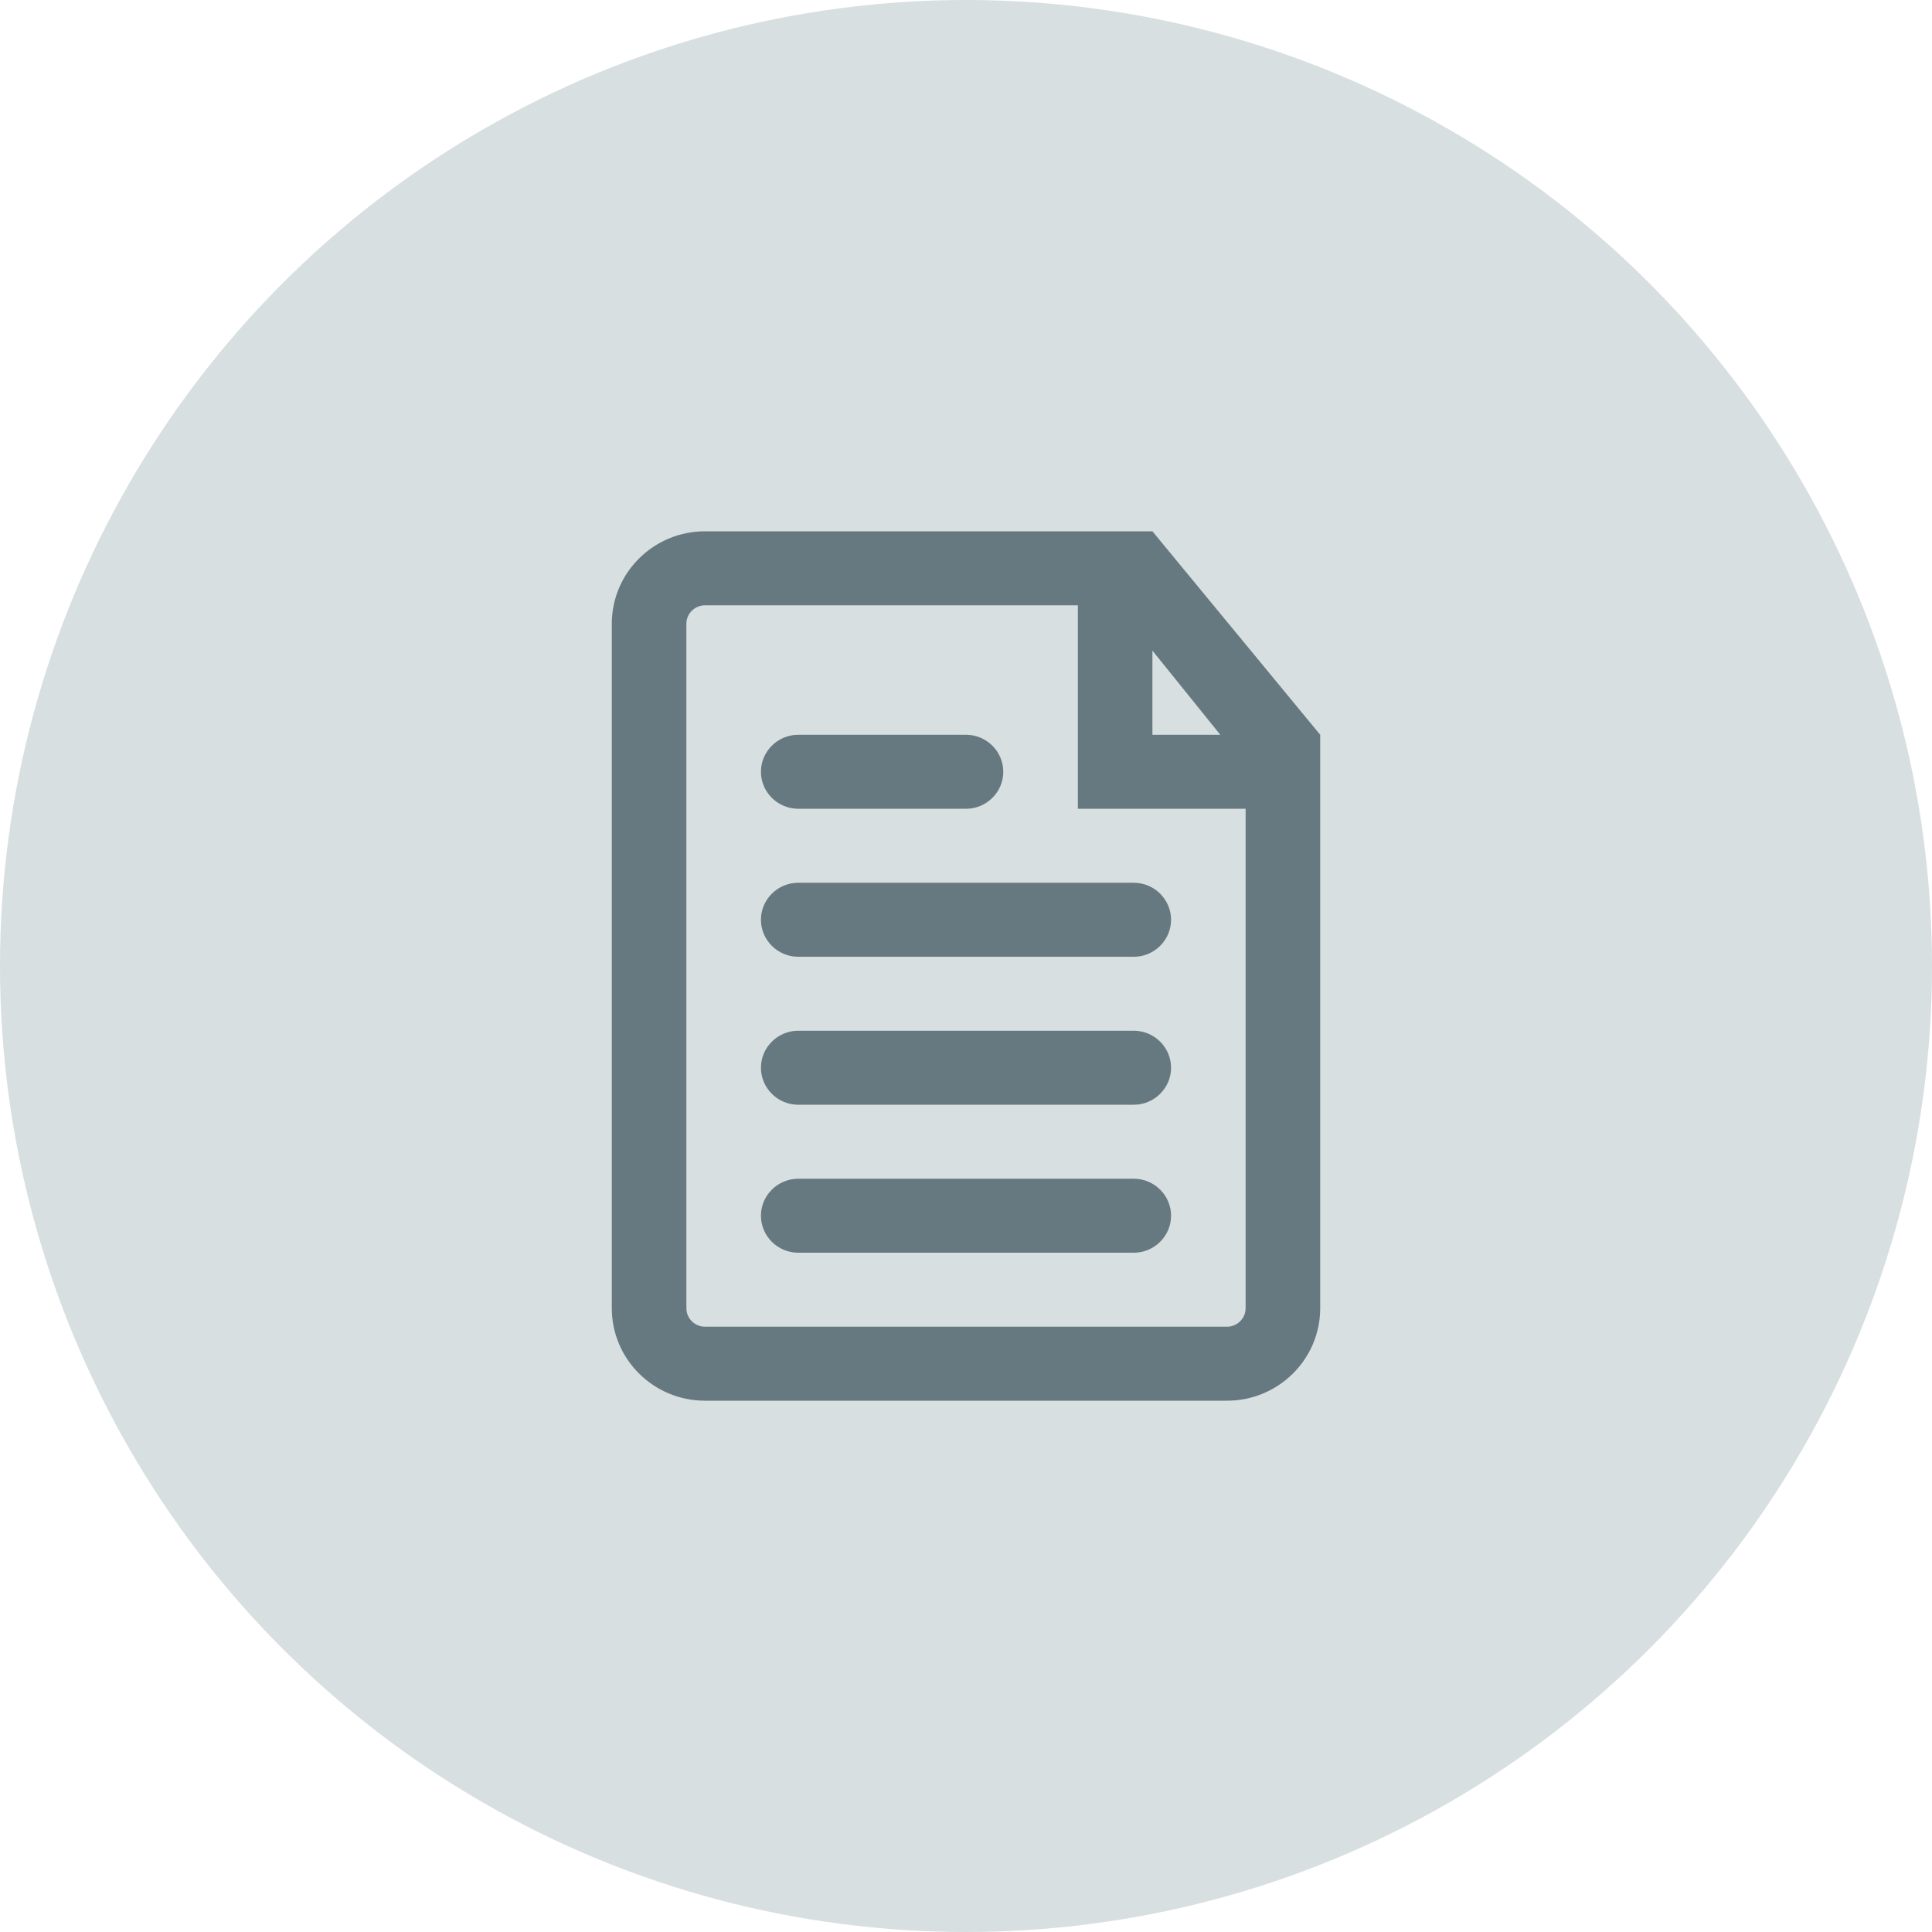 <svg width="120px" height="120px" viewBox="0 0 120 120" version="1.1" xmlns="http://www.w3.org/2000/svg" xmlns:xlink="http://www.w3.org/1999/xlink" xmlns:sketch="http://www.bohemiancoding.com/sketch/ns">
    <!-- Generator: Sketch 3.3.2 (12043) - http://www.bohemiancoding.com/sketch -->
    <title>Oval 46 + Imported Layers Copy 3</title>
    <desc>Created with Sketch.</desc>
    <defs></defs>
    <g id="Page-1" stroke="none" stroke-width="1" fill="none" fill-rule="evenodd" sketch:type="MSPage">
        <g id="Card_info-2" sketch:type="MSArtboardGroup" transform="translate(-72, -144)">
            <g id="Oval-46-+-Imported-Layers-Copy-3" sketch:type="MSLayerGroup" transform="translate(72, 144)">
                <circle id="Oval-46" fill="#D8DFE1" sketch:type="MSShapeGroup" cx="60" cy="60" r="60"></circle>
                <g id="Imported-Layers-Copy-3" transform="translate(38, 33)" fill="#667980" sketch:type="MSShapeGroup">
                    <path d="M33.579,0 L5.789,0 C2.594,0 0,2.574 0,5.745 L0,48.255 C0,51.426 2.594,54 5.789,54 L38.211,54 C41.406,54 44,51.426 44,48.255 L44,12.638 L33.579,0 L33.579,0 Z M33.579,7.411 L37.794,12.638 L33.579,12.638 L33.579,7.411 L33.579,7.411 Z M39.368,48.255 C39.368,48.887 38.847,49.404 38.211,49.404 L5.789,49.404 C5.153,49.404 4.632,48.887 4.632,48.255 L4.632,5.745 C4.632,5.113 5.153,4.596 5.789,4.596 L28.947,4.596 L28.947,17.234 L39.368,17.234 L39.368,48.255 L39.368,48.255 Z" id="Fill-1"></path>
                    <path d="M32.421,35.617 L11.579,35.617 C10.305,35.617 9.263,34.583 9.263,33.319 C9.263,32.055 10.305,31.021 11.579,31.021 L32.421,31.021 C33.695,31.021 34.737,32.055 34.737,33.319 C34.737,34.583 33.695,35.617 32.421,35.617" id="Fill-2"></path>
                    <path d="M32.421,26.426 L11.579,26.426 C10.305,26.426 9.263,25.391 9.263,24.128 C9.263,22.864 10.305,21.83 11.579,21.83 L32.421,21.83 C33.695,21.83 34.737,22.864 34.737,24.128 C34.737,25.391 33.695,26.426 32.421,26.426" id="Fill-3"></path>
                    <path d="M22,17.234 L11.579,17.234 C10.305,17.234 9.263,16.2 9.263,14.936 C9.263,13.672 10.305,12.638 11.579,12.638 L22,12.638 C23.274,12.638 24.316,13.672 24.316,14.936 C24.316,16.2 23.274,17.234 22,17.234" id="Fill-4"></path>
                    <path d="M32.421,44.809 L11.579,44.809 C10.305,44.809 9.263,43.774 9.263,42.511 C9.263,41.247 10.305,40.213 11.579,40.213 L32.421,40.213 C33.695,40.213 34.737,41.247 34.737,42.511 C34.737,43.774 33.695,44.809 32.421,44.809" id="Fill-5"></path>
                </g>
            </g>
        </g>
    </g>
</svg>